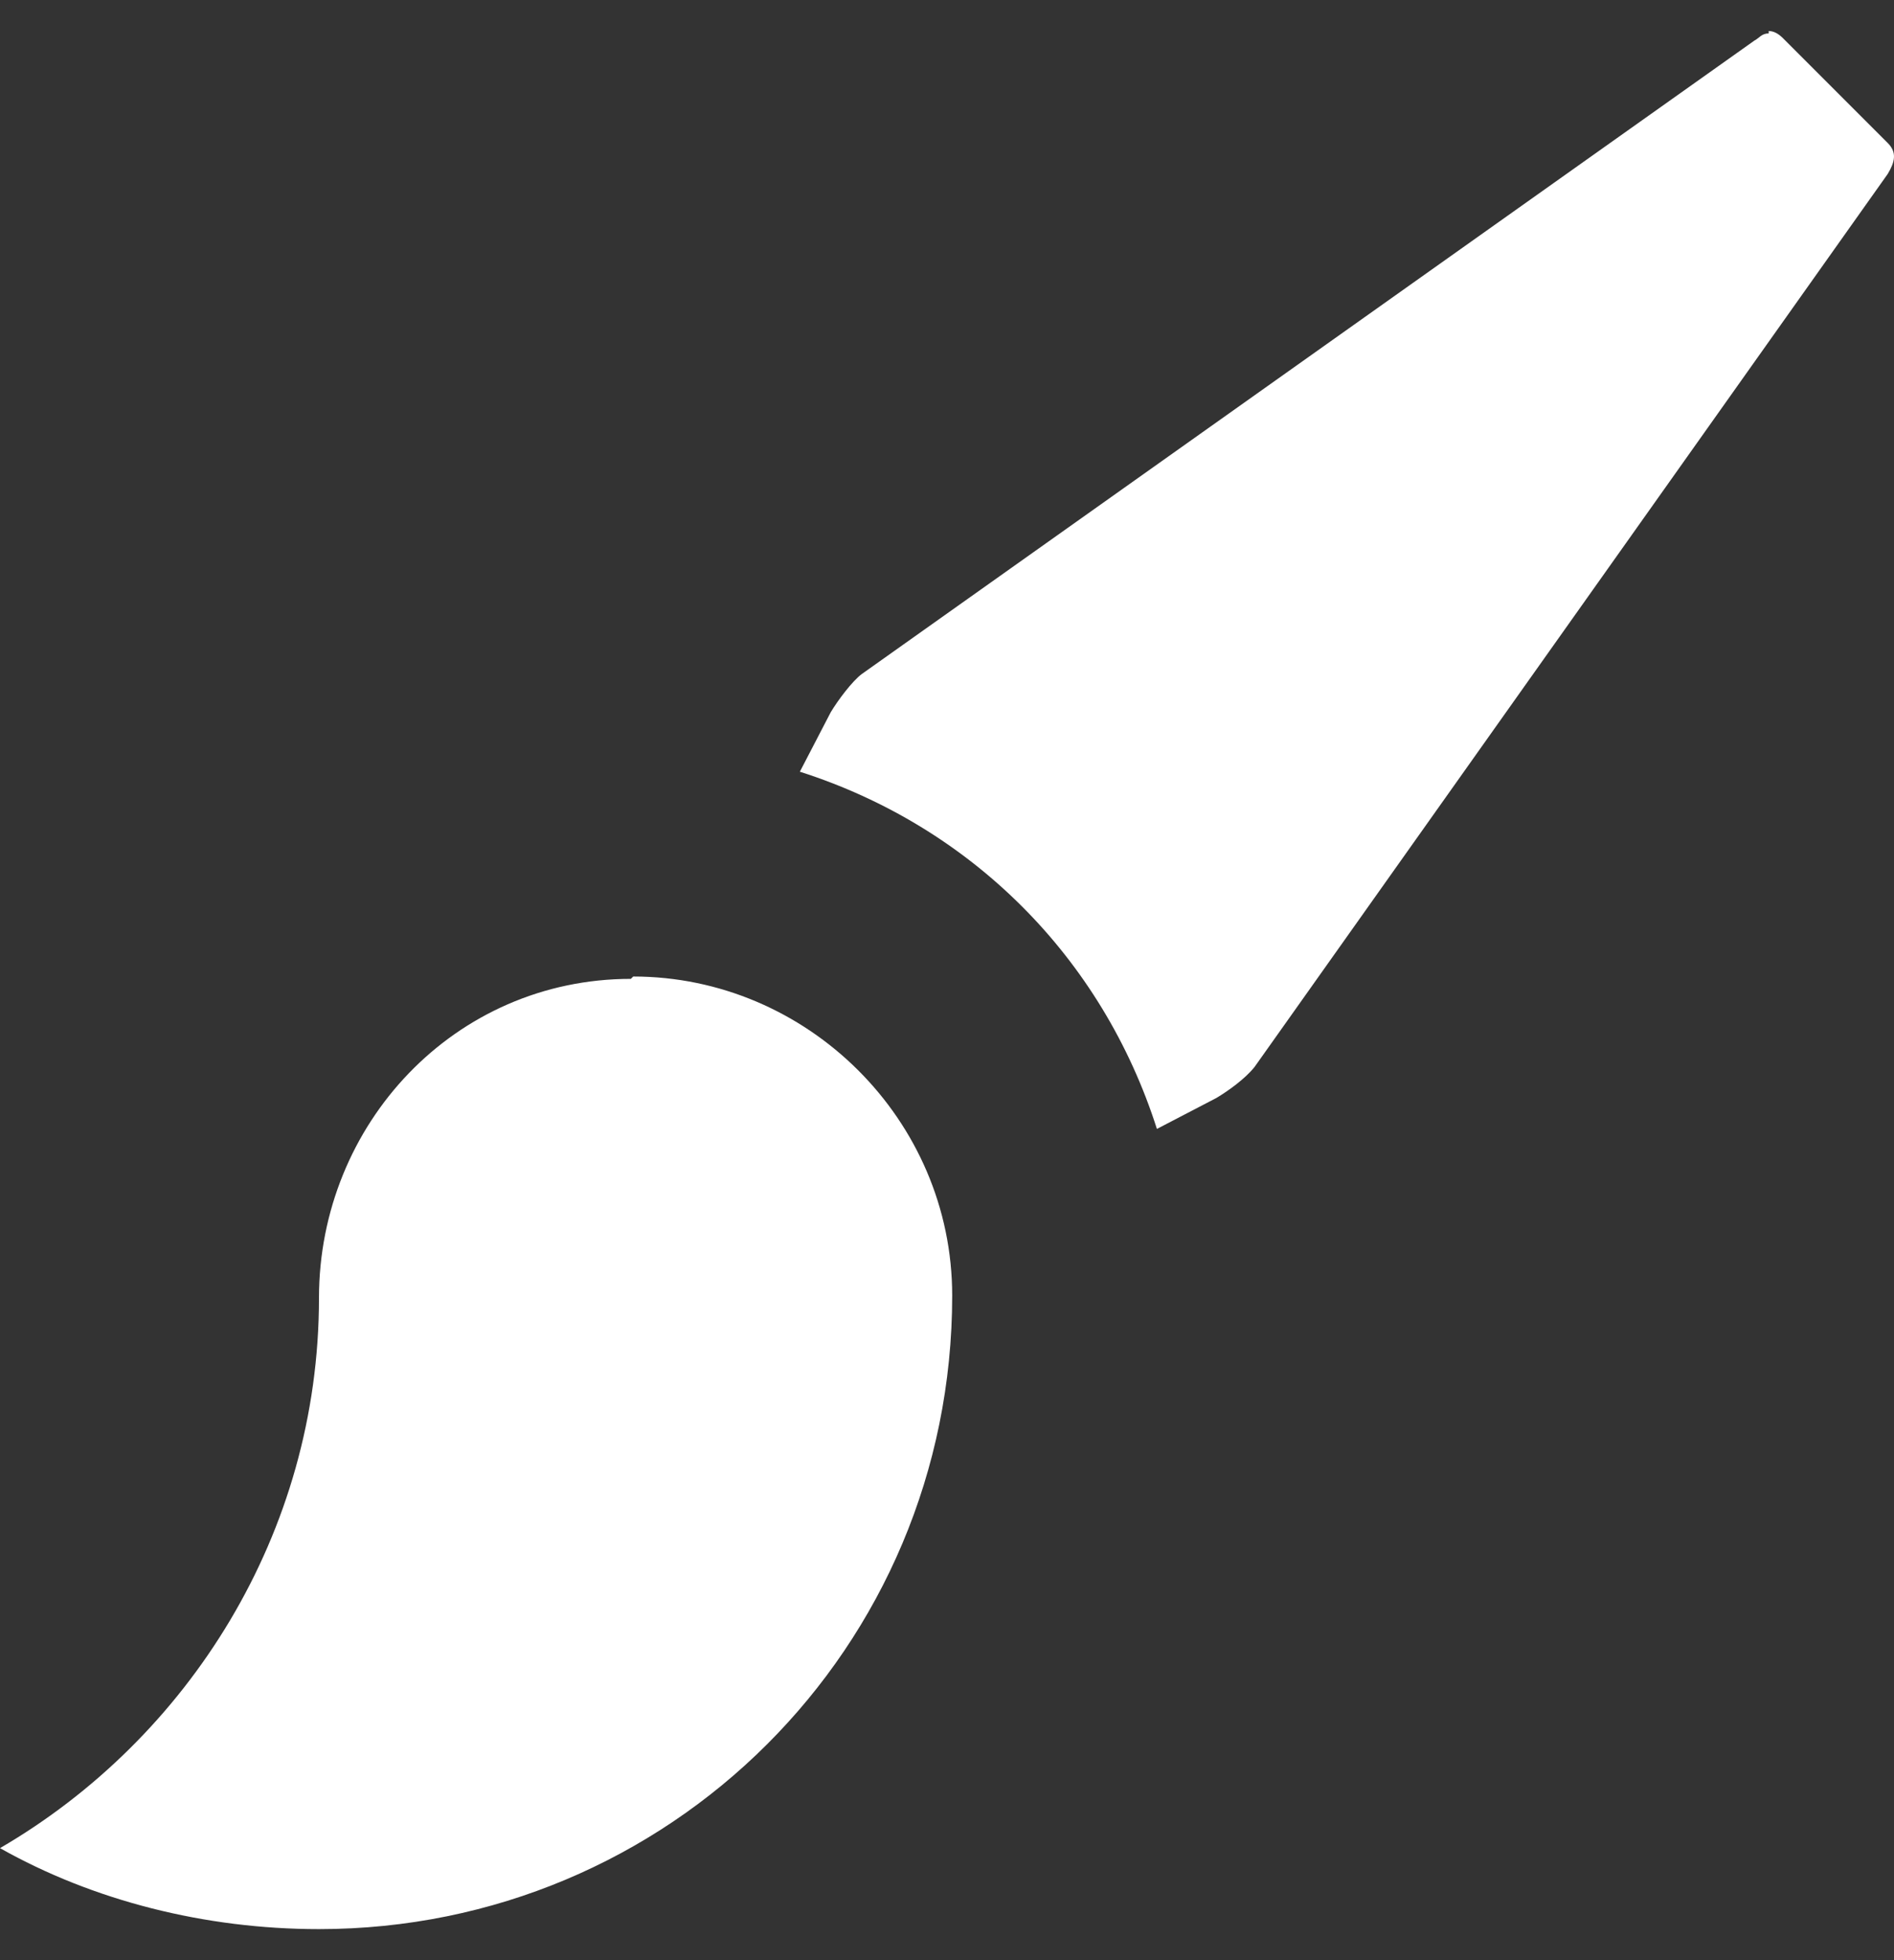<svg width="58" height="60" viewBox="0 0 58 60" fill="none" xmlns="http://www.w3.org/2000/svg">
<rect x="0" y="0" width="58" height="60" fill="#333333" stroke="none"/>
<path d="M54.163 1.023C53.944 1.023 53.871 1.169 53.725 1.242L26.389 20.633C26.097 20.851 25.66 21.434 25.441 21.799L24.494 23.622C29.742 25.298 33.752 29.308 35.428 34.556L37.251 33.608C37.615 33.39 38.125 33.025 38.417 32.661L57.808 5.324C58.026 4.96 58.099 4.668 57.808 4.377L54.6 1.169C54.454 1.023 54.309 0.95 54.163 0.95V1.023ZM19.318 29.963C13.923 29.963 9.768 34.41 9.768 39.732C9.768 46.949 5.759 53.218 0 56.571C2.843 58.175 6.269 59.05 9.768 59.05C20.484 59.05 29.159 50.448 29.159 39.659C29.159 34.264 24.712 29.891 19.391 29.891L19.318 29.963Z" fill="white"/>
</svg>
